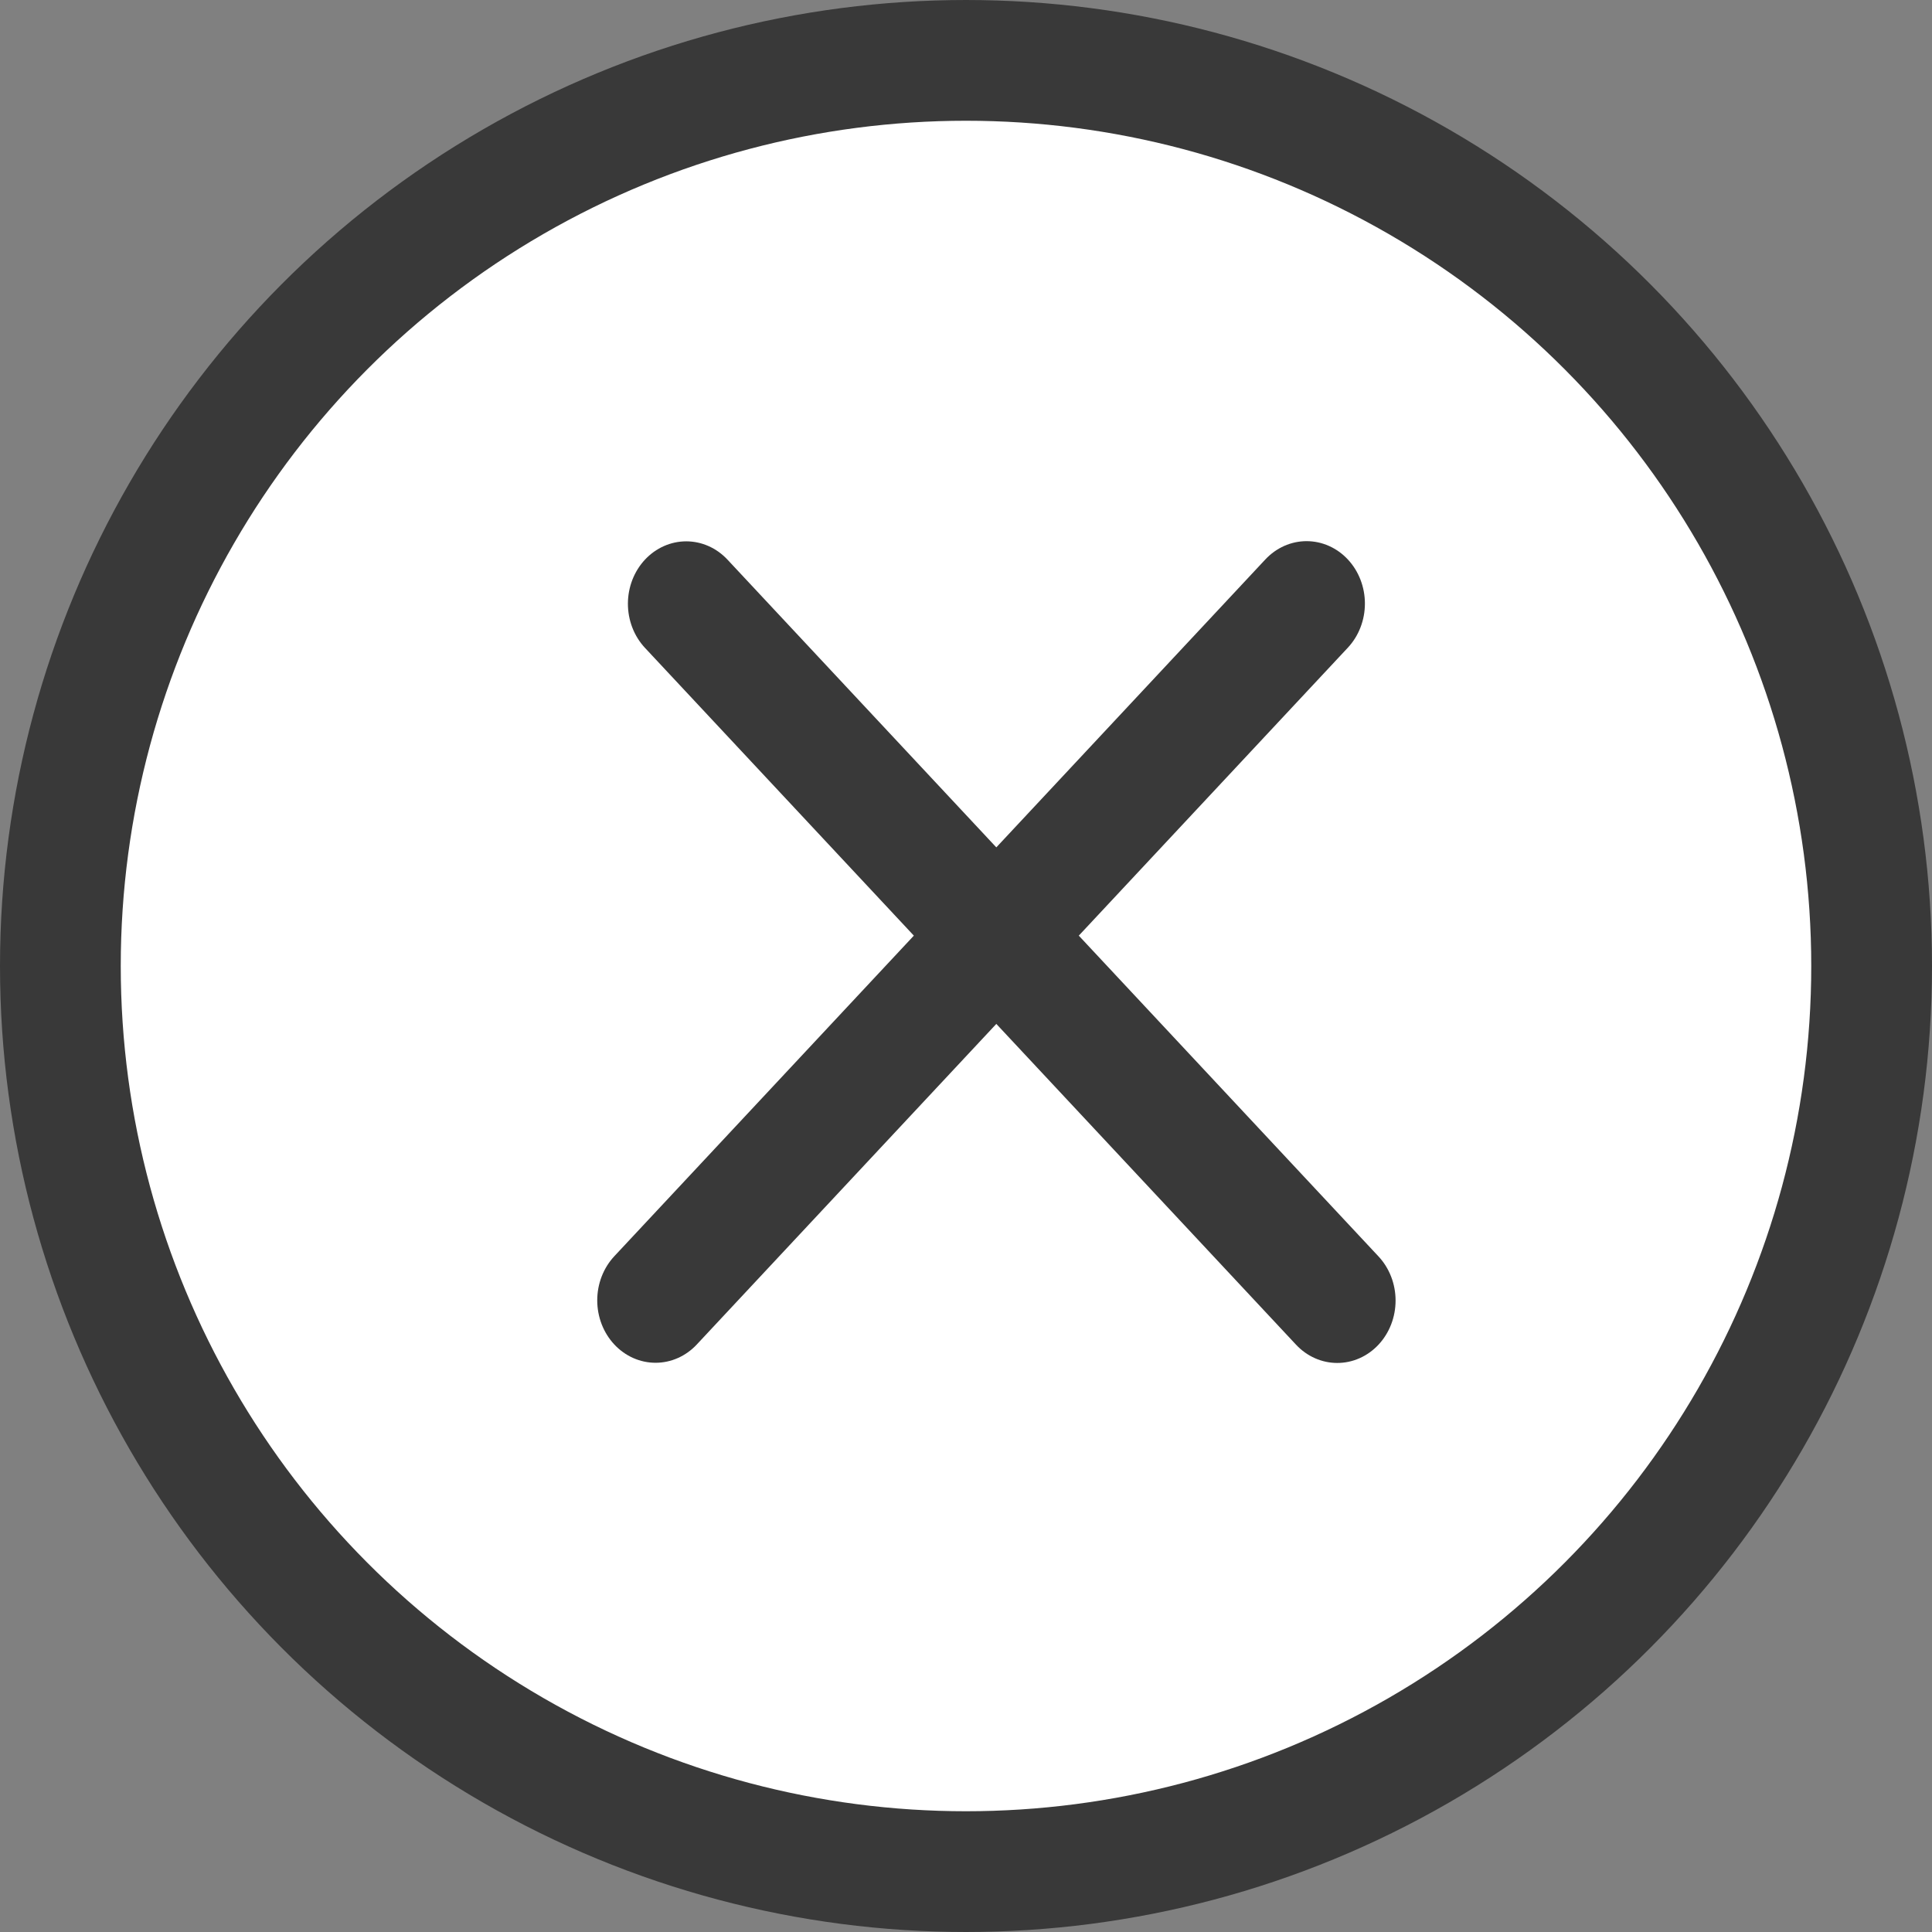 <svg width="32" height="32" viewBox="0 0 32 32" fill="none" xmlns="http://www.w3.org/2000/svg">
<rect x="0" y="0" width="32" height="32" fill="#808080" stroke="none"/>
<circle cx="16" cy="16" r="15" fill="white" stroke="#393939" stroke-width="2"/>
<line x1="1" y1="-1" x2="16.788" y2="-1" transform="matrix(0.683 0.731 -0.683 0.731 10 10)" stroke="#393939" stroke-width="2" stroke-linecap="round"/>
<line x1="1" y1="-1" x2="16.788" y2="-1" transform="matrix(0.683 -0.731 0.683 0.731 10.858 23)" stroke="#393939" stroke-width="2" stroke-linecap="round"/>
</svg>
